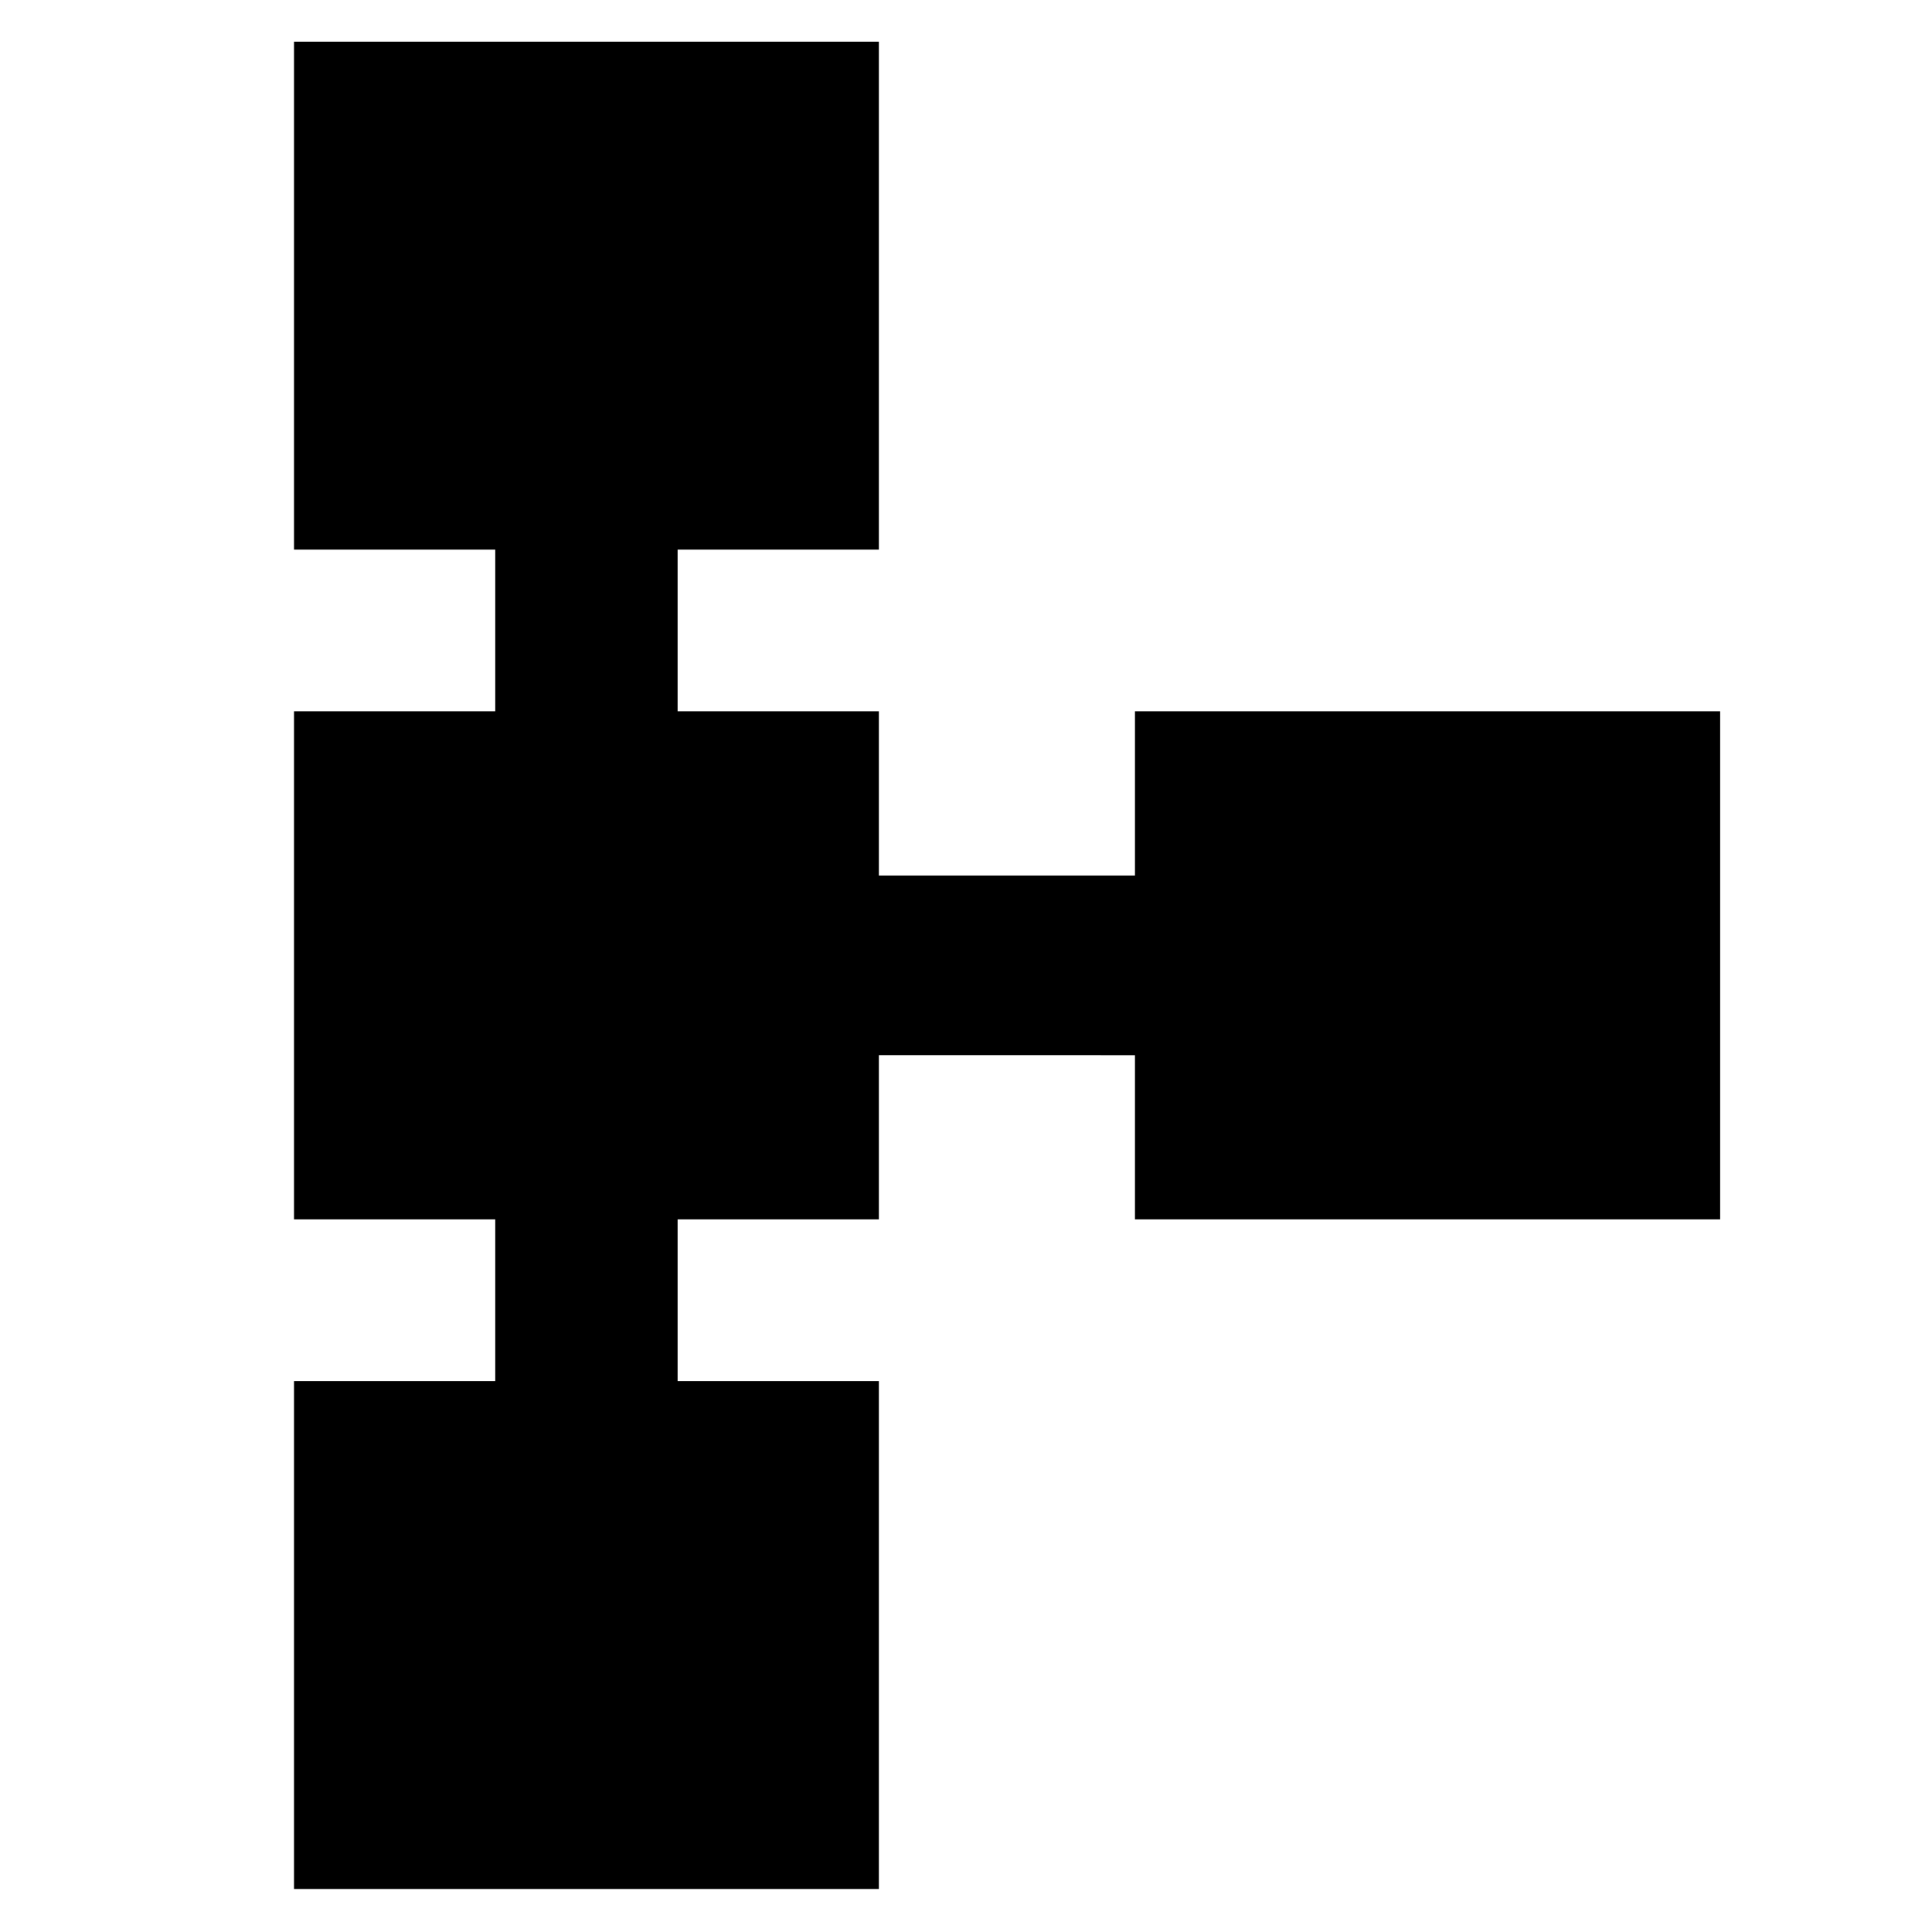 <svg xmlns="http://www.w3.org/2000/svg" height="40" viewBox="0 -960 960 960" width="40"><path d="M146.09-21.38v-252.37h100v-80.36h-100v-252.45h100v-80.35h-100v-252.37H436.7v252.37h-100v80.35h100v81.6h127.26v-81.6h290.78v252.45H563.96v-81.59H436.7v81.59h-100v80.36h100v252.37H146.09Z"/></svg>